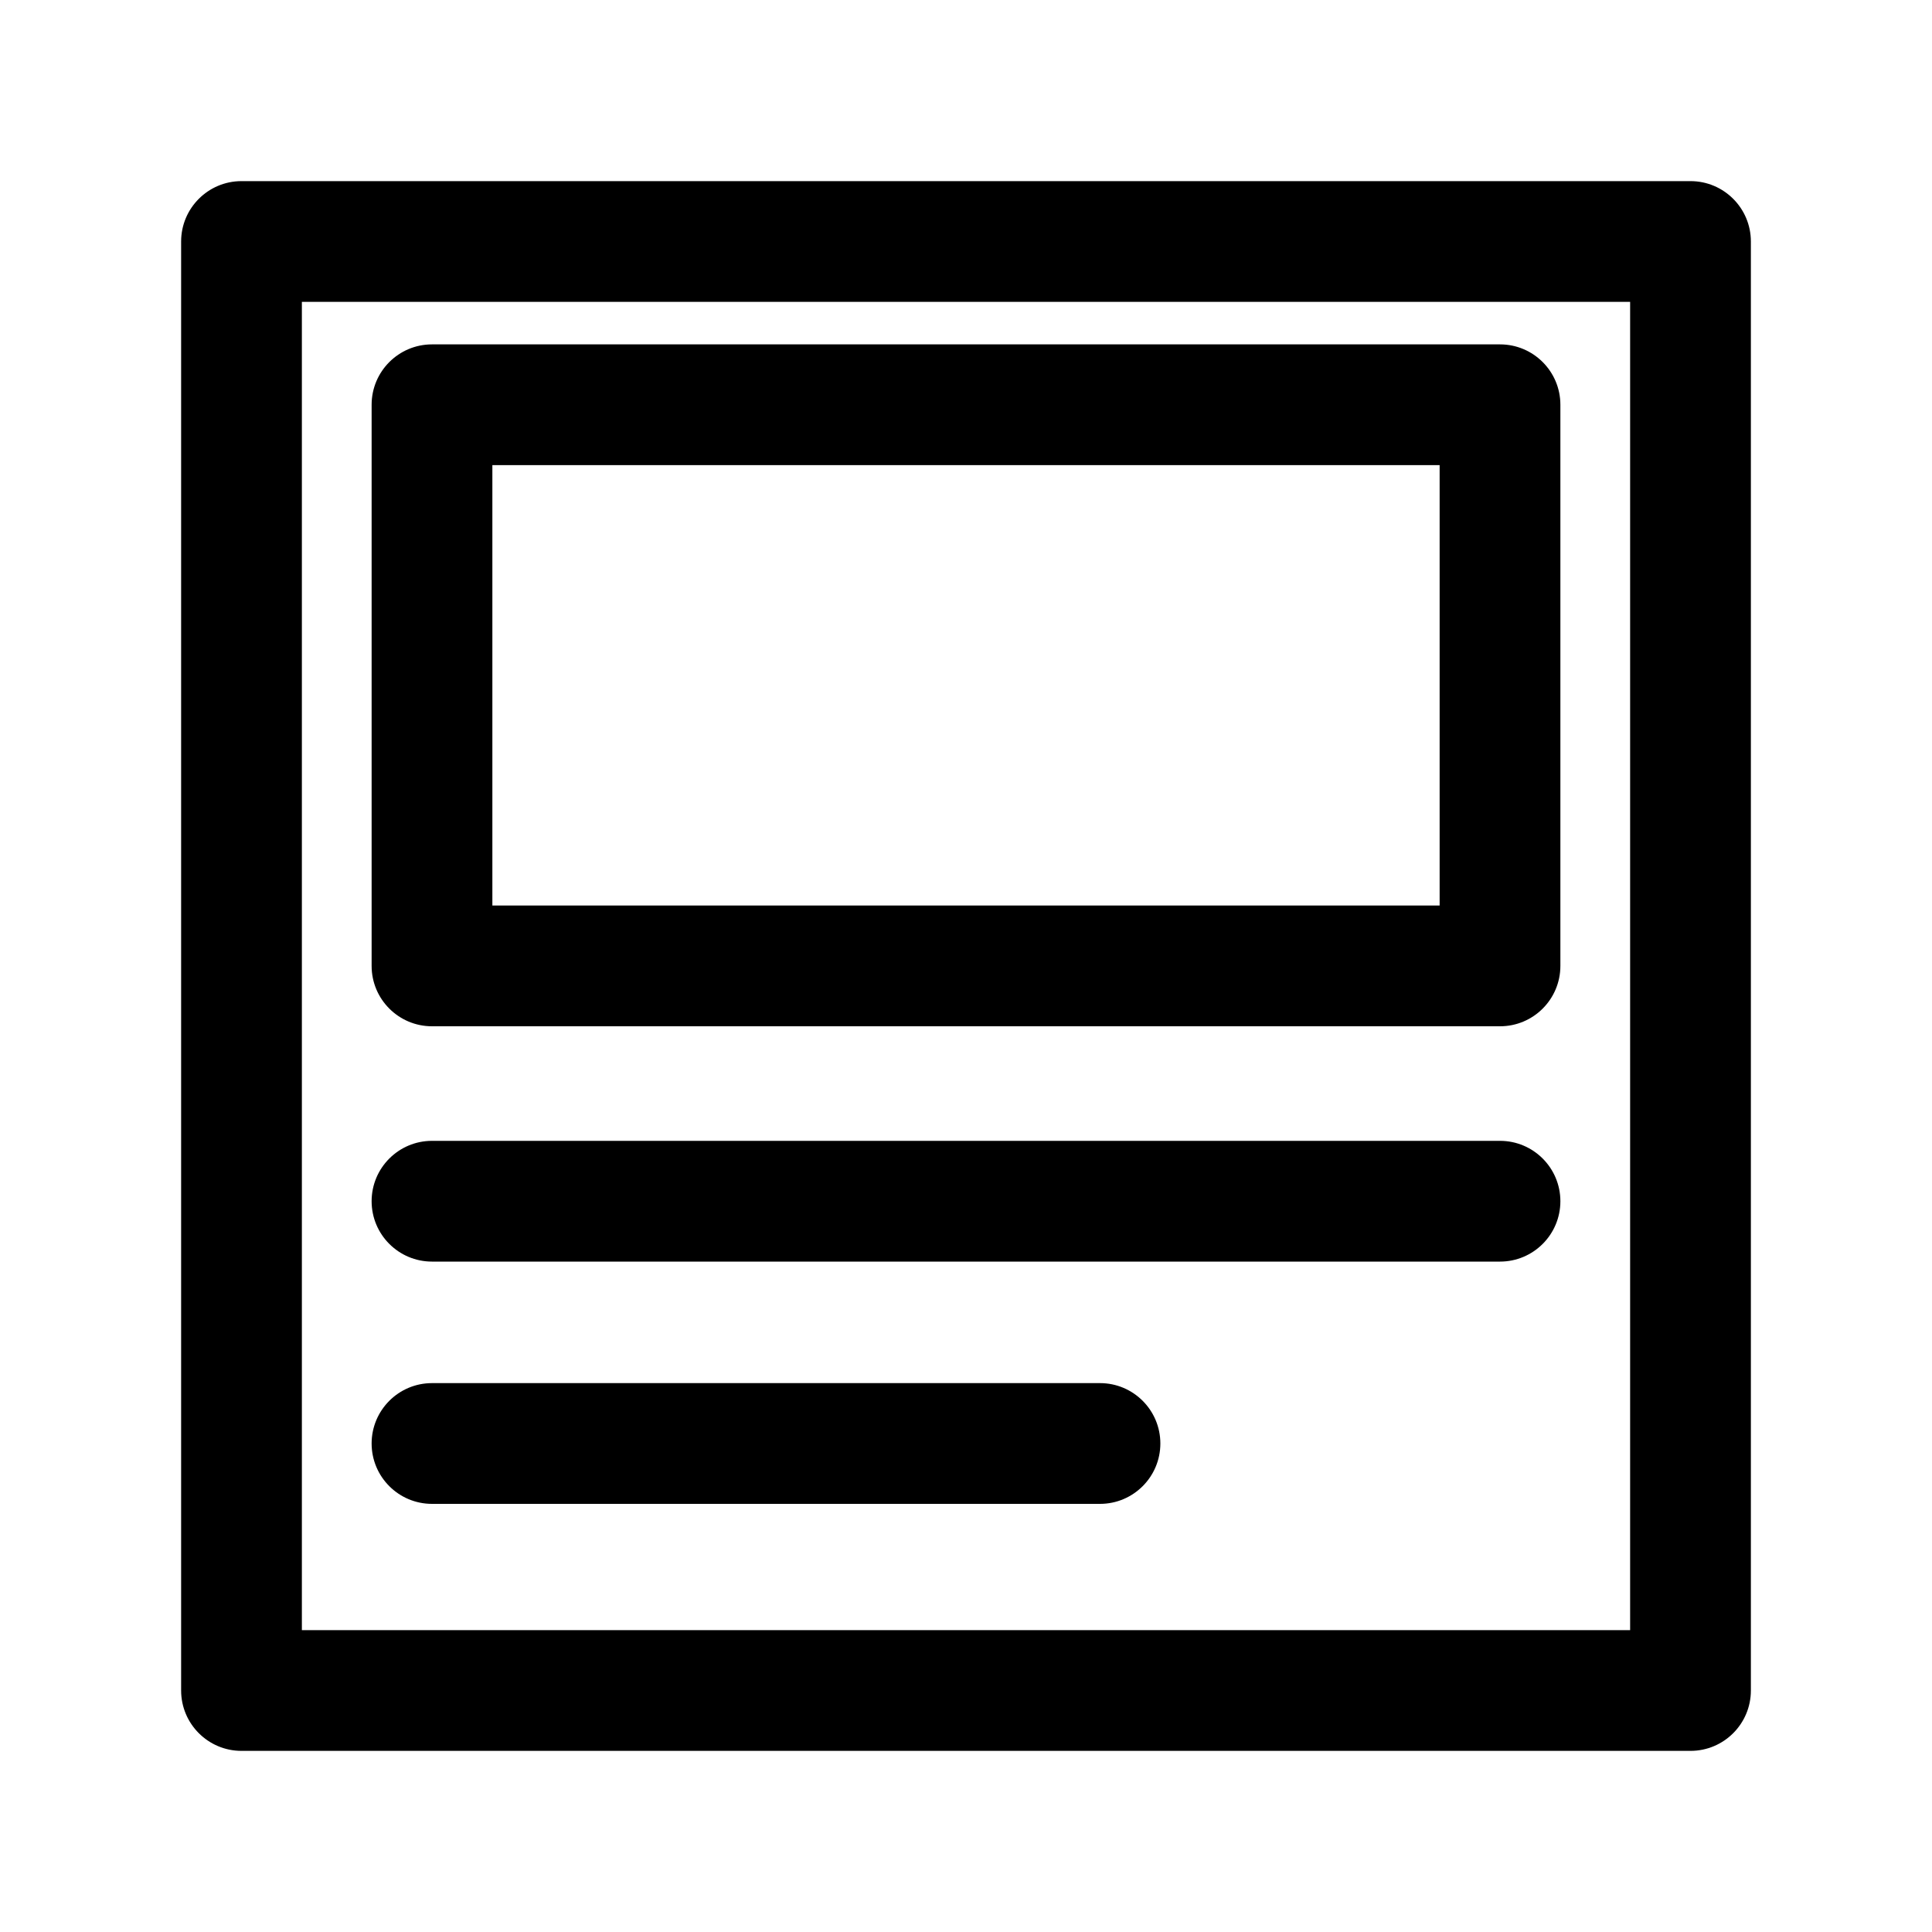 <svg xmlns="http://www.w3.org/2000/svg" viewBox="0 0 20 20"><path d="m17.5,18.125H2.5c-.345,0-.625-.28-.625-.625V2.5c0-.345.28-.625.625-.625h15c.345,0,.625.28.625.625v15c0,.345-.28.625-.625.625Zm-14.375-1.25h13.75V3.125H3.125v13.75Zm8.262-1.307h-6.915c-.345,0-.625-.28-.625-.625s.28-.625.625-.625h6.915c.345,0,.625.28.625.625s-.28.625-.625.625Zm4.141-2.508H4.472c-.345,0-.625-.28-.625-.625s.28-.625.625-.625h11.056c.345,0,.625.28.625.625s-.28.625-.625.625Zm0-2.436H4.472c-.345,0-.625-.28-.625-.625v-5.809c0-.345.28-.625.625-.625h11.056c.345,0,.625.28.625.625v5.809c0,.345-.28.625-.625.625Zm-10.431-1.25h9.806v-4.559H5.097v4.559Z"/></svg>